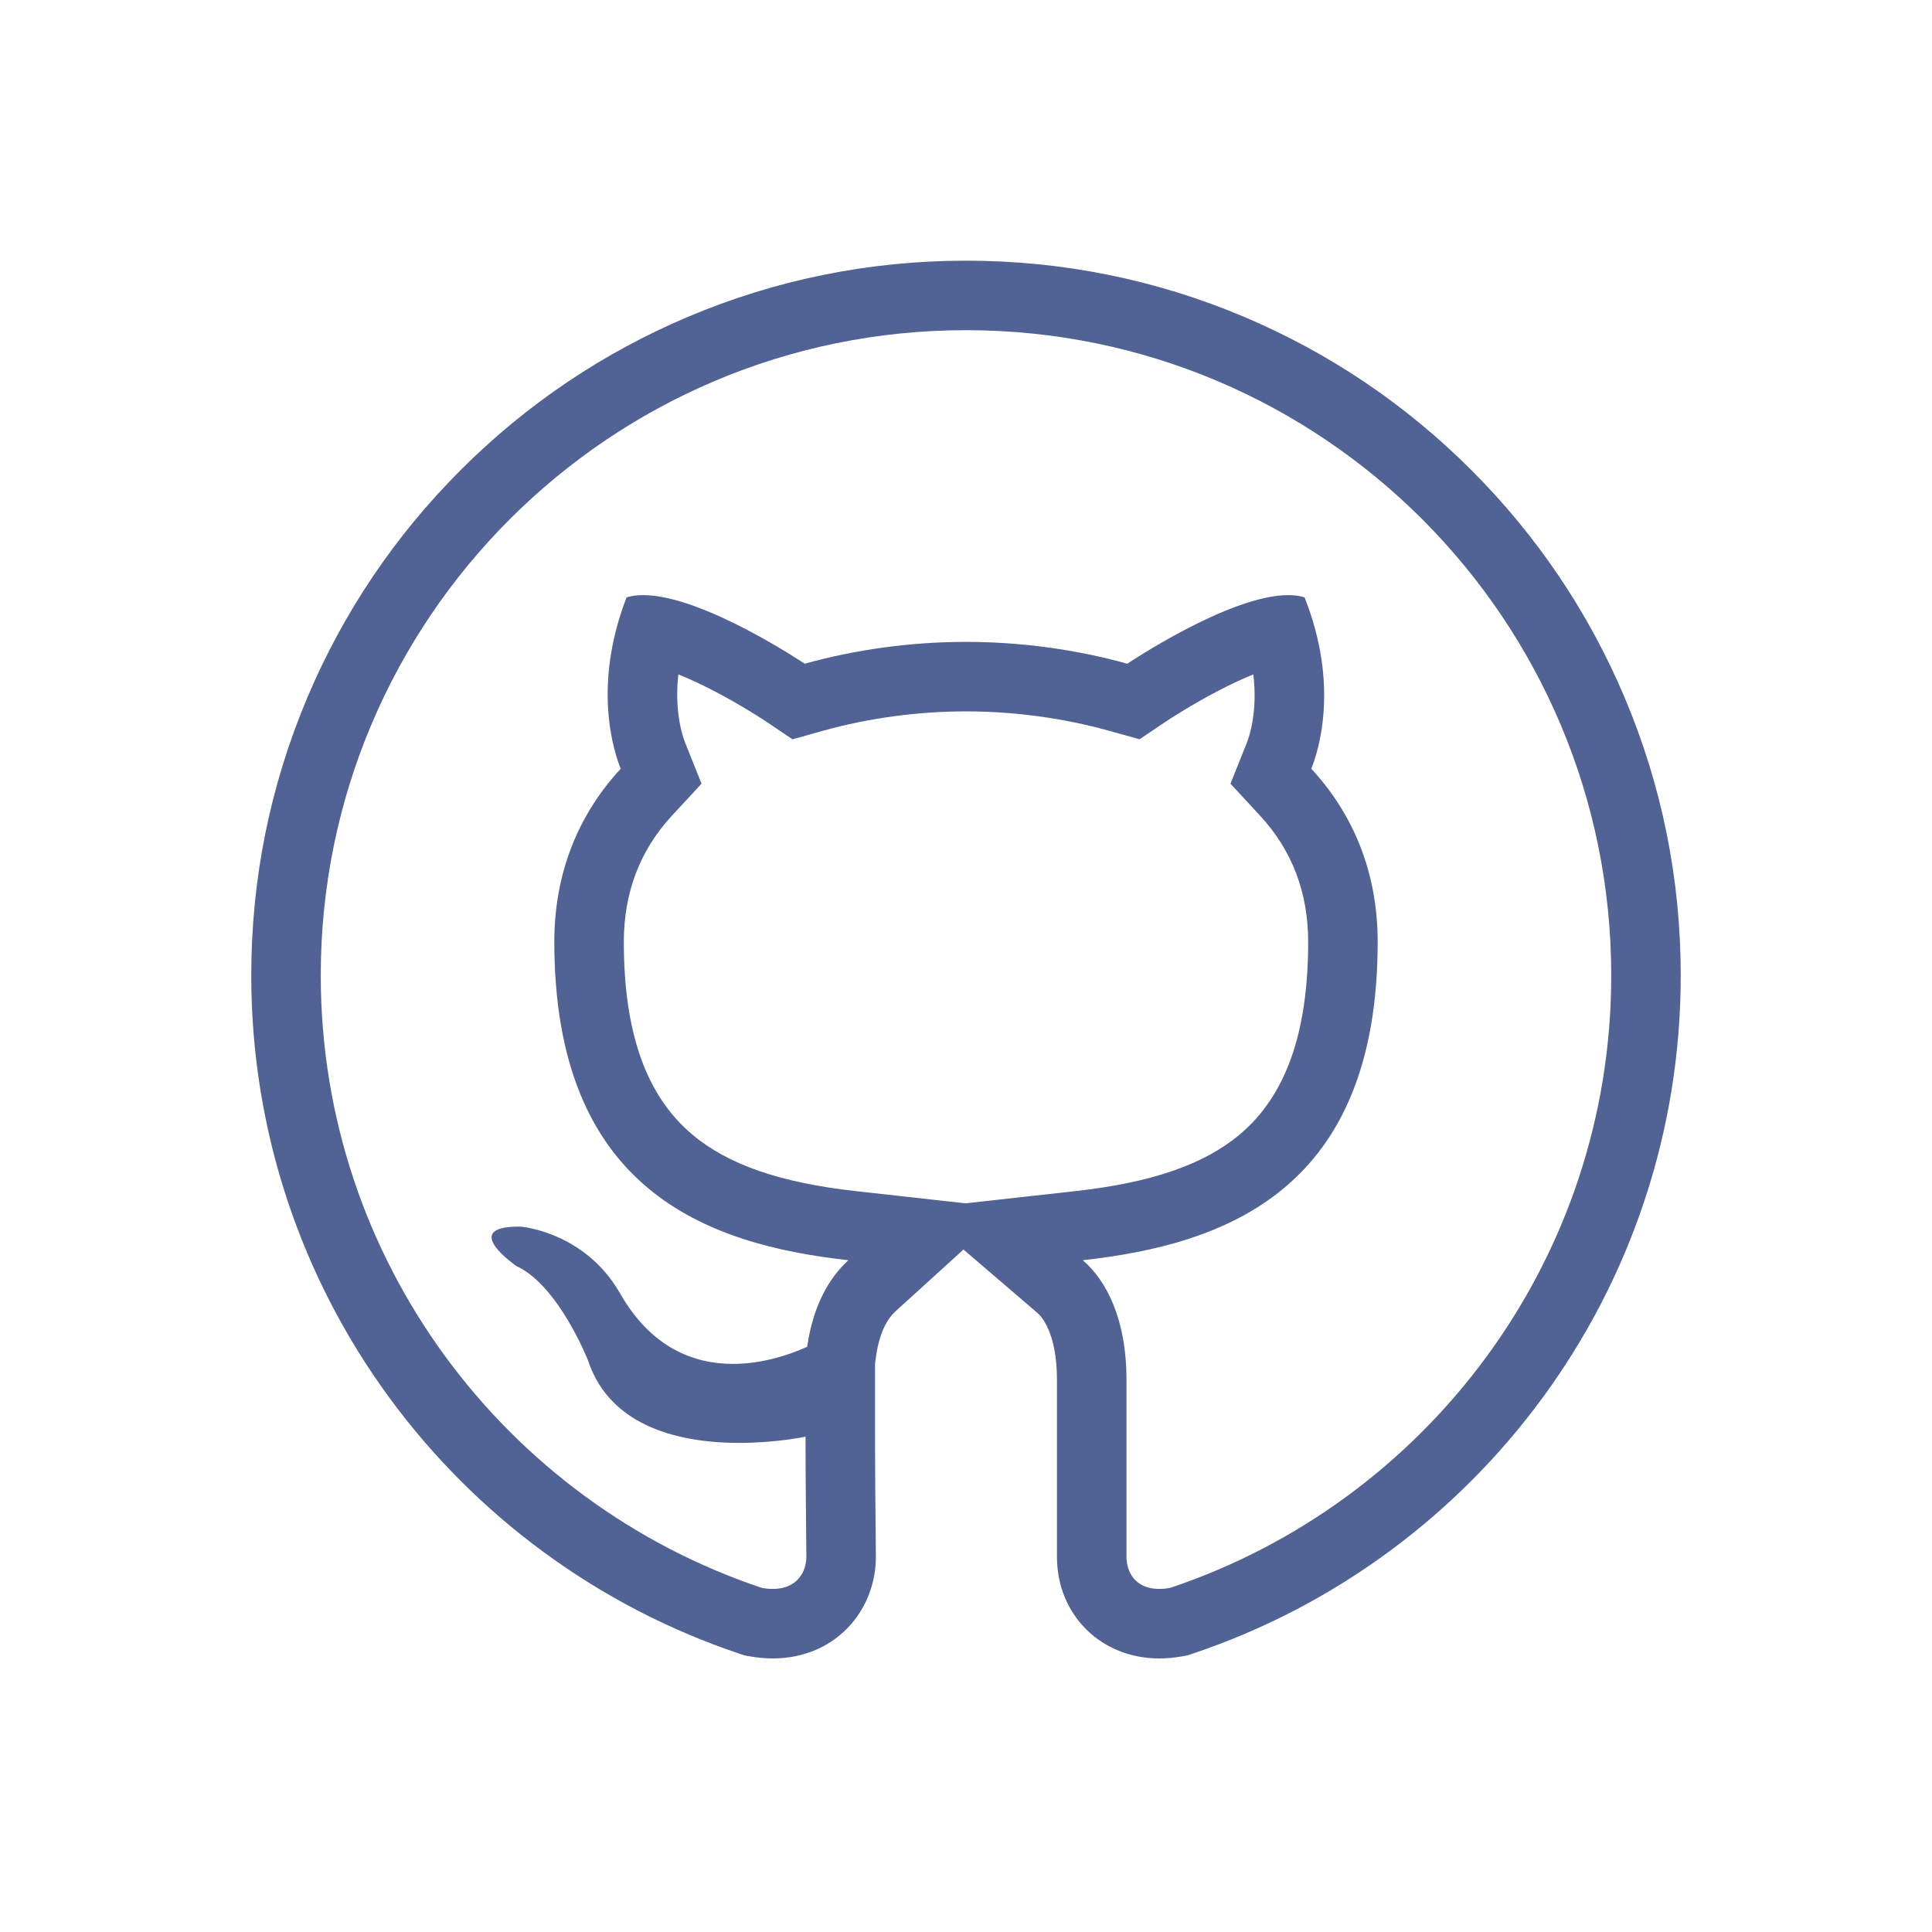 <?xml version="1.0" standalone="no"?><!DOCTYPE svg PUBLIC "-//W3C//DTD SVG 1.1//EN" "http://www.w3.org/Graphics/SVG/1.1/DTD/svg11.dtd"><svg t="1510393839091" class="icon" style="" viewBox="0 0 1024 1024" version="1.1" xmlns="http://www.w3.org/2000/svg" p-id="3047" xmlns:xlink="http://www.w3.org/1999/xlink" width="64" height="64"><defs><style type="text/css"></style></defs><path d="M512 175.002c188.806 0 341.989 153.181 341.989 341.989 0 150.956-97.966 279.202-233.781 324.621-2.105 0.378-4.04 0.553-5.815 0.553-12.87 0-17.34-9.202-17.34-17.028 0-11.133 0-48.093 0-93.958 0-32.061-10.687-52.545-23.155-63.232 76.146-8.463 156.299-37.406 156.299-168.77 0-37.404-13.357-68.129-35.177-91.73 3.561-8.906 15.139-43.639-3.563-90.84-2.617-0.818-5.54-1.188-8.699-1.188-31.261 0-85.258 36.365-85.258 36.365-27.165-7.569-56.553-11.578-85.497-11.578-28.944 0-58.336 4.008-85.497 11.578 0 0-53.998-36.365-85.591-36.365-3.191 0-6.156 0.371-8.812 1.188-18.257 47.2-6.681 81.934-3.118 90.84-21.82 23.602-35.179 54.326-35.179 91.73 0 130.919 79.709 160.308 155.856 168.77-9.796 8.906-18.702 23.598-21.82 45.865-8.652 3.933-23.204 9.08-39.333 9.08-20.396 0-43.309-8.237-59.969-37.579-18.702-32.507-52.545-35.179-52.545-35.179-0.345-0.005-0.682-0.007-1.012-0.007-31.745 0-1.215 20.936-1.215 20.936 22.265 10.242 37.851 49.875 37.851 49.875 11.988 36.497 50.911 43.828 80.25 43.828 19.701 0 35.082-3.306 35.082-3.306 0 28.498 0.445 55.663 0.445 63.677 0 7.826-4.814 17.028-17.768 17.028-1.786 0-3.729-0.175-5.833-0.553-135.815-45.418-233.781-173.664-233.781-324.621C170.01 328.182 323.194 175.002 512 175.002M512 138.163c-51.109 0-100.716 10.025-147.444 29.797-45.109 19.087-85.619 46.402-120.402 81.185-34.783 34.783-62.098 75.292-81.185 120.402-19.772 46.728-29.798 96.335-29.798 147.445 0 40.901 6.499 81.158 19.316 119.656 12.394 37.228 30.483 72.219 53.766 104.001 22.99 31.384 50.548 58.973 81.911 82.003 31.755 23.318 66.728 41.452 103.946 53.899l2.539 0.849 2.635 0.473c4.186 0.751 8.339 1.133 12.342 1.133 16.659 0 31.454-6.529 41.66-18.383 8.349-9.698 12.947-22.3 12.947-35.484 0-2.972-0.052-7.965-0.126-14.878-0.135-12.817-0.32-30.371-0.32-48.799l0-38.719 0.535-3.82c2.027-14.474 7.208-21.07 10.116-23.714l36.228-32.934 39.255 33.645c1.718 1.473 10.29 10.095 10.29 35.261l0 93.958c0 30.709 23.291 53.867 54.179 53.867 3.991 0 8.138-0.381 12.324-1.133l2.636-0.473 2.54-0.849c37.219-12.446 72.191-30.58 103.946-53.899 31.361-23.03 58.92-50.619 81.911-82.003 23.282-31.782 41.371-66.773 53.766-104.001 12.817-38.498 19.316-78.756 19.316-119.656 0-51.109-10.025-100.717-29.798-147.445-19.088-45.11-46.402-85.619-81.185-120.402-34.783-34.783-75.293-62.097-120.402-81.185C612.716 148.188 563.109 138.163 512 138.163L512 138.163zM511.778 637.785l-58.05-6.451c-40.189-4.467-67.782-14.012-86.837-30.041-24.392-20.518-36.249-53.92-36.249-102.115 0-26.05 8.543-48.499 25.39-66.723l15.798-17.087-8.645-21.605c-1.29-3.224-5.886-16.457-3.642-36.315 5.125 2.045 11.244 4.813 18.377 8.507 15.515 8.035 27.909 16.322 28.031 16.405l14.096 9.493 16.344-4.58c24.006-6.689 50.151-10.226 75.608-10.226 25.456 0 51.6 3.536 75.609 10.226l16.371 4.562 14.096-9.493c0.097-0.064 12.498-8.357 27.986-16.4 7.262-3.771 13.293-6.502 18.225-8.481 2.398 19.855-2.188 33.091-3.476 36.31l-8.638 21.602 15.794 17.083c16.847 18.222 25.388 40.67 25.388 66.723 0 48.305-11.902 81.739-36.387 102.212-19.064 15.941-46.754 25.456-87.143 29.944L511.778 637.785 511.778 637.785z" p-id="3048" fill="#516395"></path></svg>